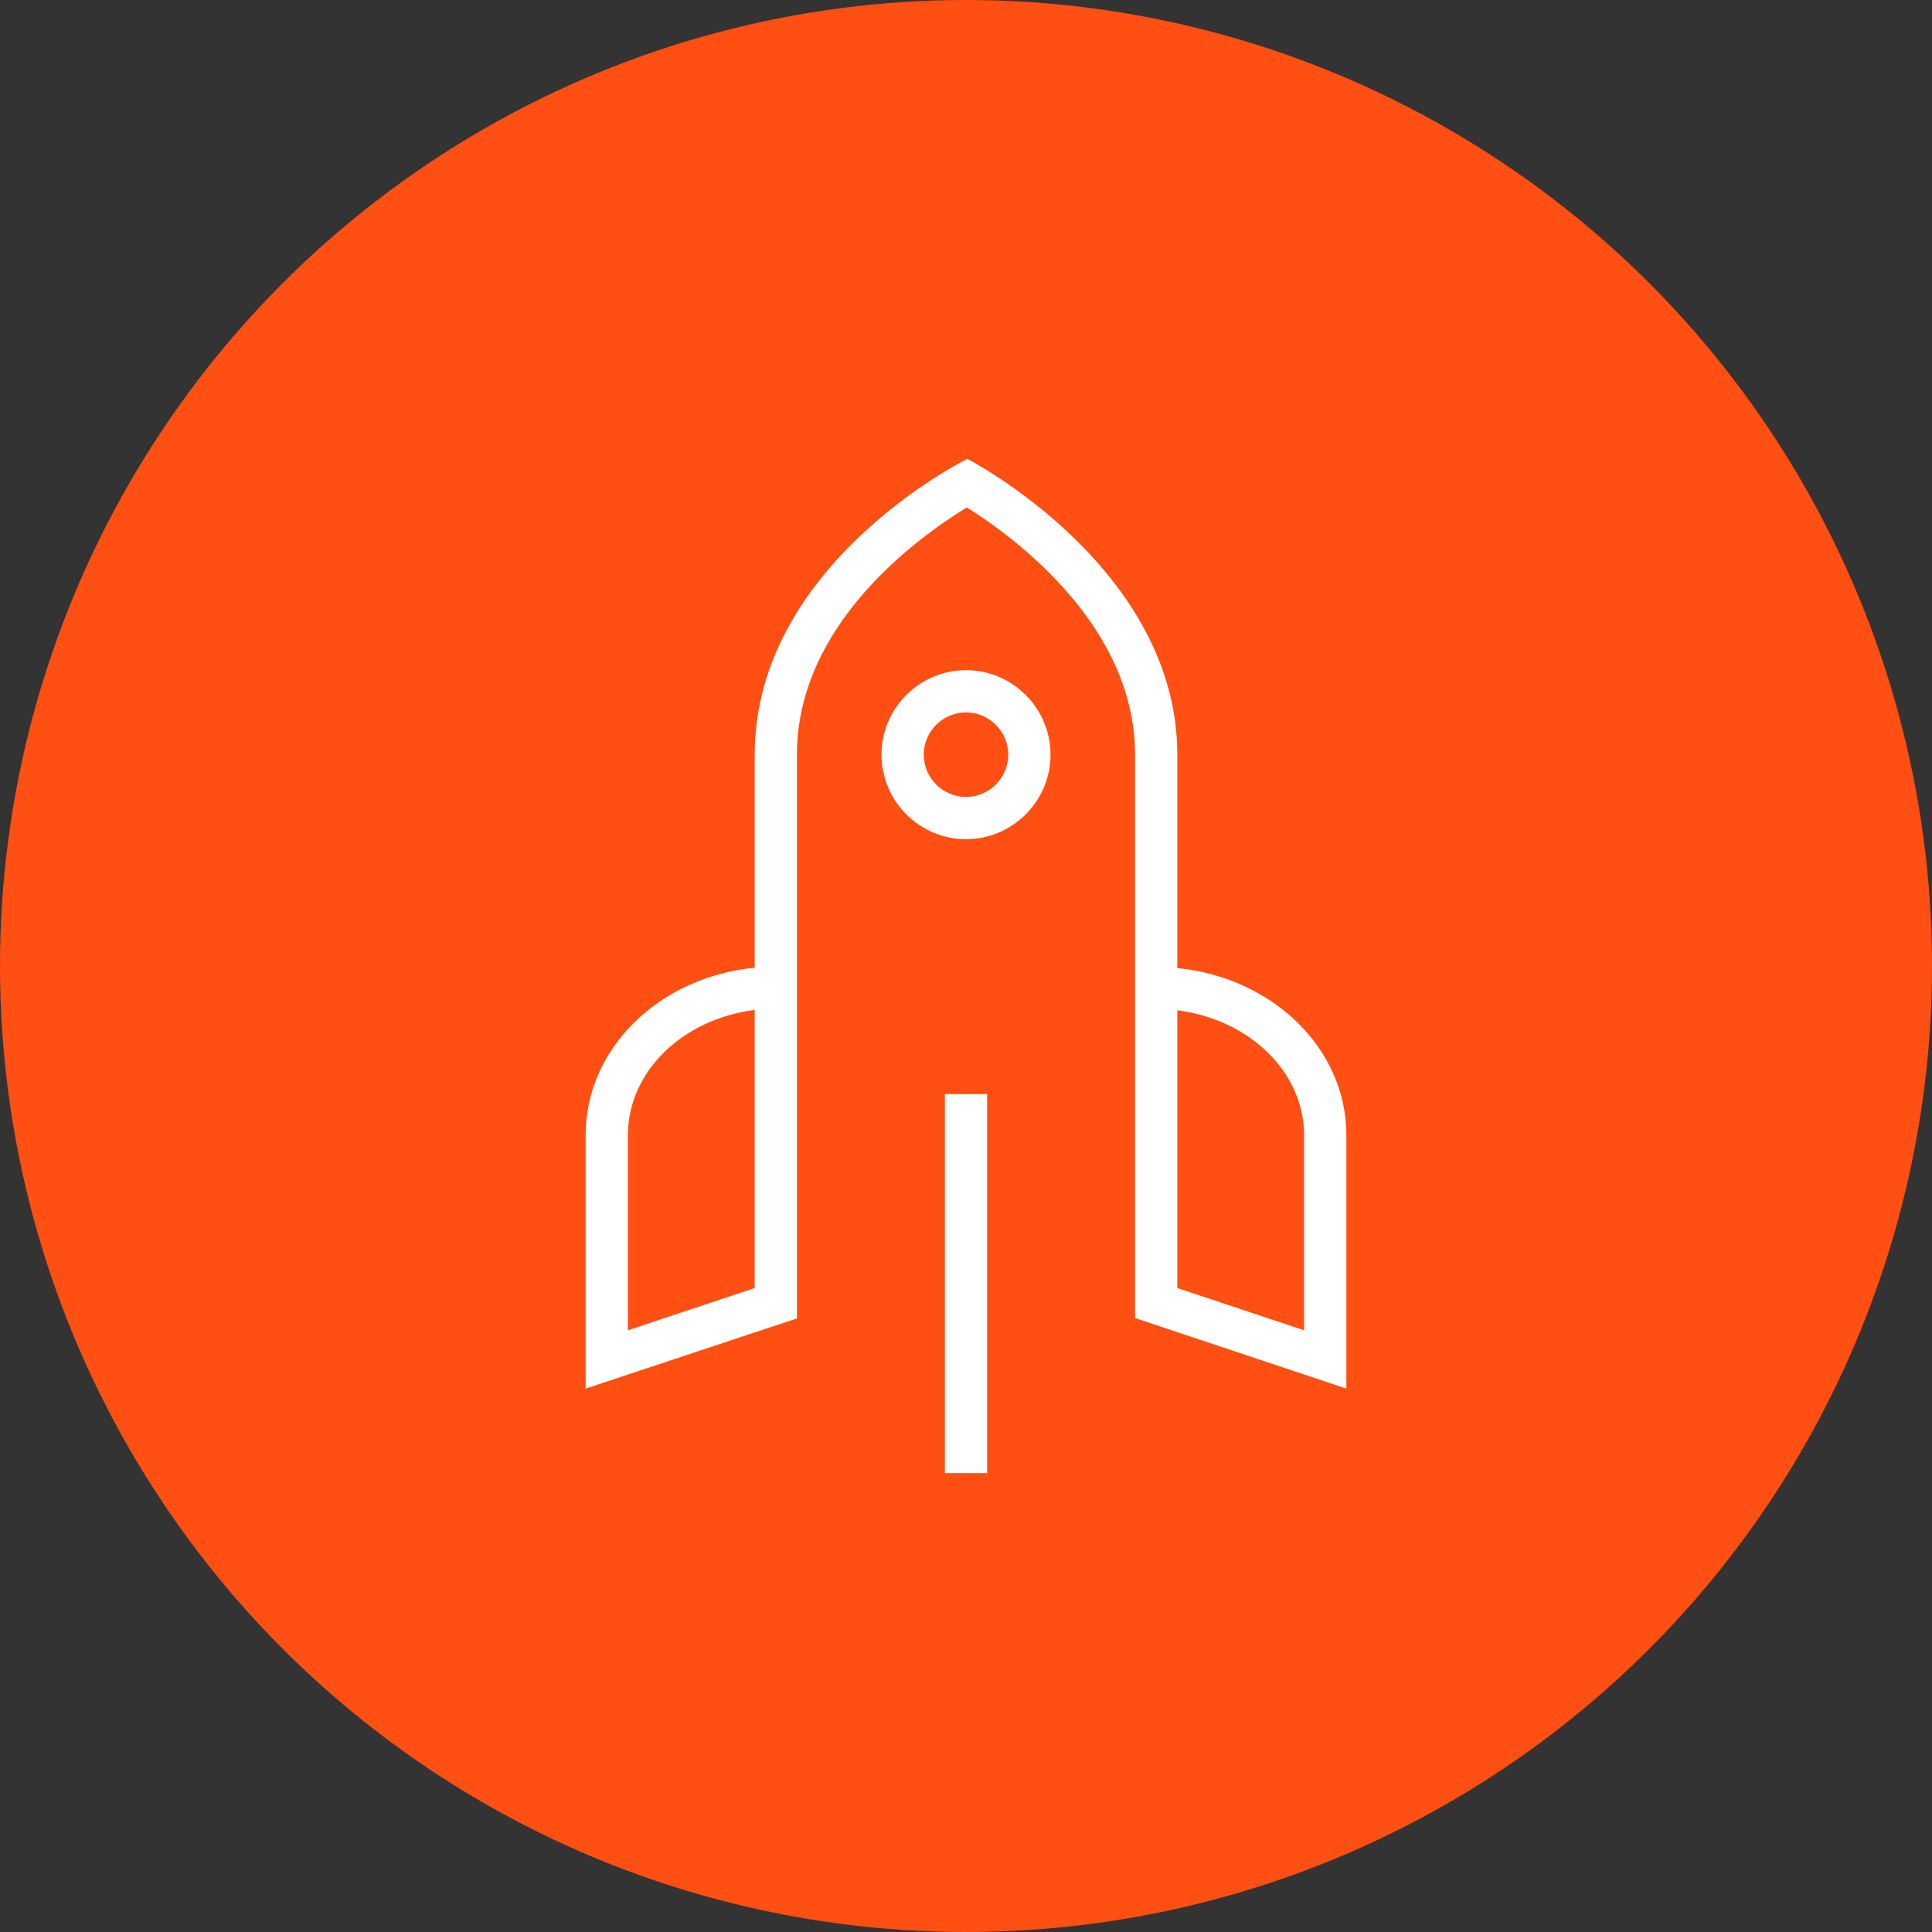 <?xml version="1.0" encoding="UTF-8"?>
<svg width="80px" height="80px" viewBox="0 0 80 80" version="1.1" xmlns="http://www.w3.org/2000/svg" xmlns:xlink="http://www.w3.org/1999/xlink">
    <rect x="0" y="0" width="80" height="80" fill="#333333" stroke="none"/>
    <!-- Generator: Sketch 56.3 (81716) - https://sketch.com -->
    <title>029-C80px</title>
    <desc>Created with Sketch.</desc>
    <g id="NEW_icons" stroke="none" stroke-width="1" fill="none" fill-rule="evenodd">
        <g id="icons_UD_new-Copy" transform="translate(-2284, -3840)">
            <g id="029-C80px" transform="translate(2284, 3840)">
                <circle id="Oval-Copy-251" fill="#FF4F12" cx="40" cy="40" r="40"></circle>
                <g id="029-B32px-Copy-9" transform="translate(12, 12)">
                    <path d="M28,17.5 C28.962,17.5 29.75,18.288 29.75,19.25 C29.75,20.212 28.962,21 28,21 C27.038,21 26.25,20.212 26.25,19.25 C26.25,18.288 27.038,17.5 28,17.5 L28,17.5 Z M28,15.75 C26.075,15.75 24.5,17.325 24.5,19.25 C24.5,21.175 26.075,22.75 28,22.75 C29.925,22.75 31.5,21.175 31.5,19.25 C31.5,17.325 29.925,15.75 28,15.75 L28,15.75 Z" id="Shape" fill="#FFFFFF" fill-rule="nonzero"></path>
                    <path d="M36.75,28.087 L36.75,19.25 C36.75,11.48 28.052,7 28.052,7 C28.052,7 19.25,11.34 19.25,19.25 C19.25,21.473 19.25,24.657 19.25,28.07 C15.312,28.455 12.25,31.395 12.25,35 L12.25,45.5 L19.25,43.172 L19.25,43.172 L21,42.595 L21,40.758 L21,29.75 L21,28 L21,24.5 L21,19.25 C21,13.825 26.058,10.22 28.035,9.012 C30.012,10.255 35,13.912 35,19.25 L35,24.5 L35,28 L35,29.75 L35,40.74 L35,42.578 L43.75,45.5 L43.75,35 C43.75,31.413 40.688,28.473 36.75,28.087 Z M19.25,41.335 L14,43.085 L14,35 C14,32.358 16.293,30.188 19.25,29.82 C19.25,33.862 19.25,38.062 19.25,41.335 Z M42,43.085 L36.75,41.335 L36.75,29.837 C39.708,30.205 42,32.375 42,35.017 L42,43.085 Z" id="Shape" fill="#FFFFFF" fill-rule="nonzero"></path>
                    <rect id="Rectangle" fill="#FFFFFF" fill-rule="nonzero" x="27.125" y="33.303" width="1.75" height="15.697"></rect>
                    <rect id="Rectangle" x="0" y="0" width="56" height="56"></rect>
                </g>
            </g>
        </g>
    </g>
</svg>
